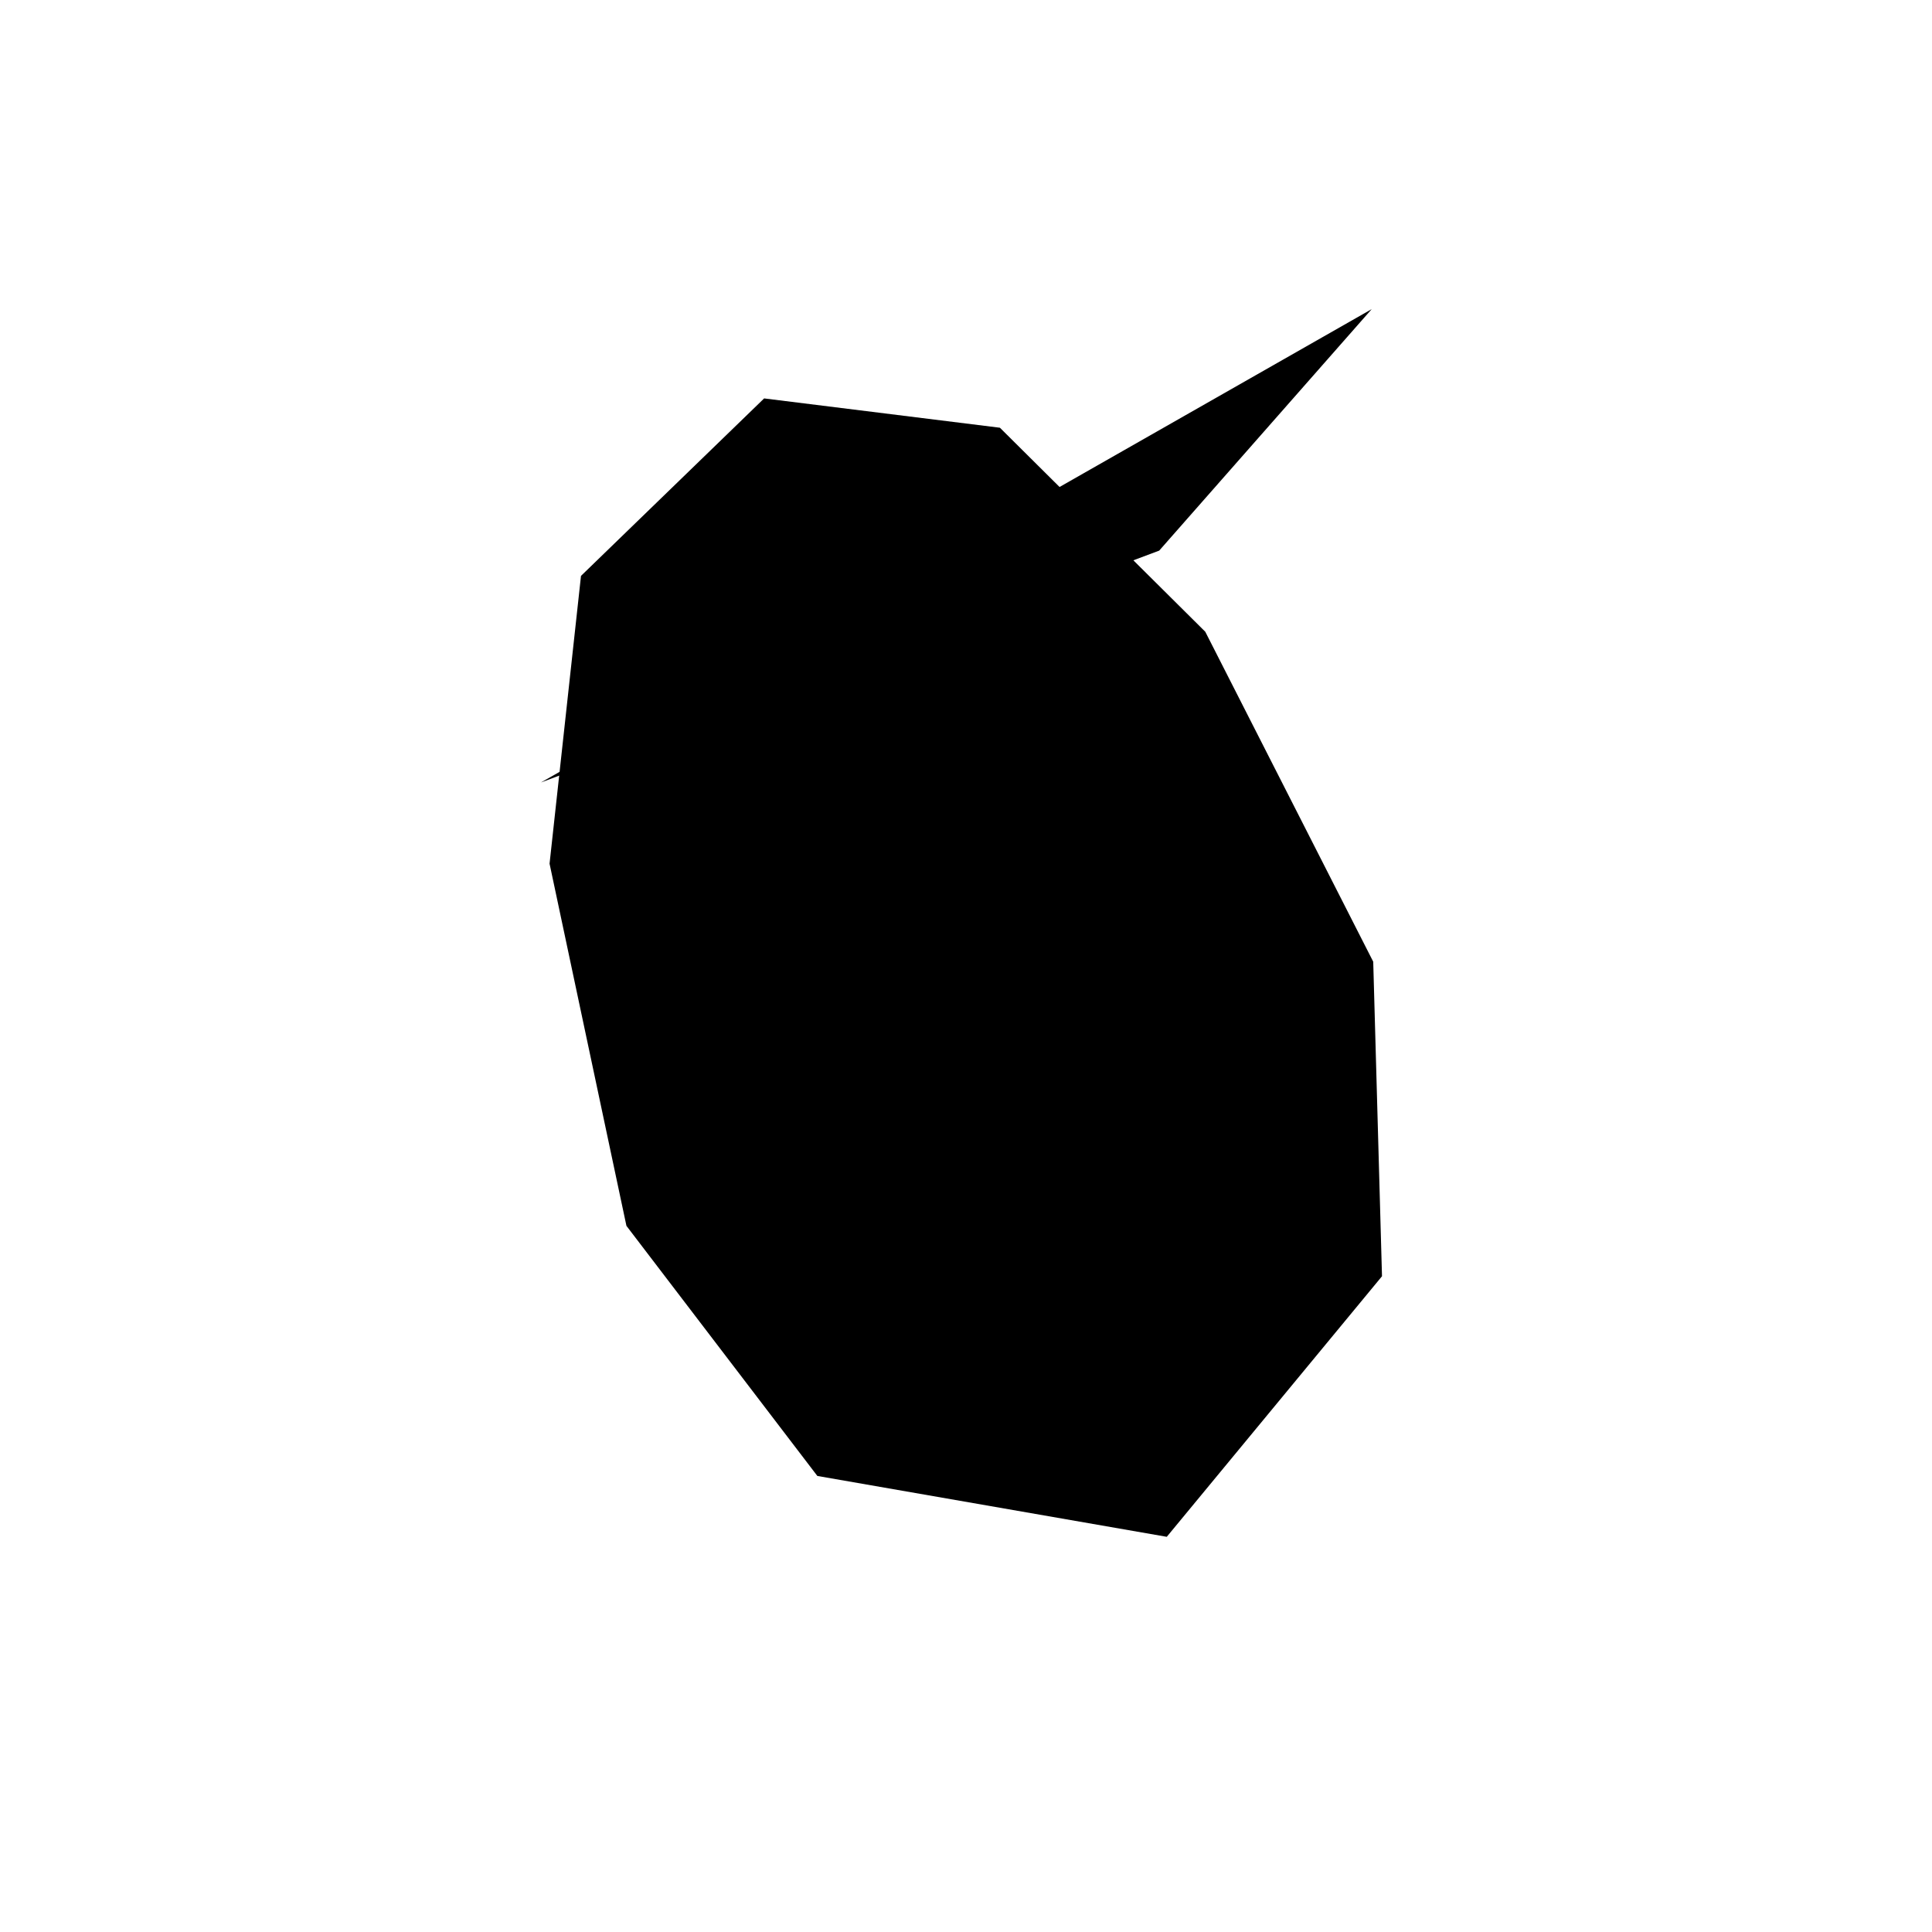 <svg viewBox="0 0 100 100" xmlns="http://www.w3.org/2000/svg">
<path d="M42.306 76.395L60.392 79.545L71.532 66.058L71.078 49.778L62.385 32.699L51.755 22.139L39.551 20.622L30.072 29.808L28.445 44.703L32.424 63.449L42.306 76.395Z" />
<path d="M43 35.5L60 79.5M40 75.5L32 90M32 60L16.5 68.5M28 43L12 41.5M71 16L60 28.5L28 40.5M71 46.5L86 40.5M71 64.5L86 68.5M46.5 21.5L48 9M32 28.5L22.5 19" />
</svg>
